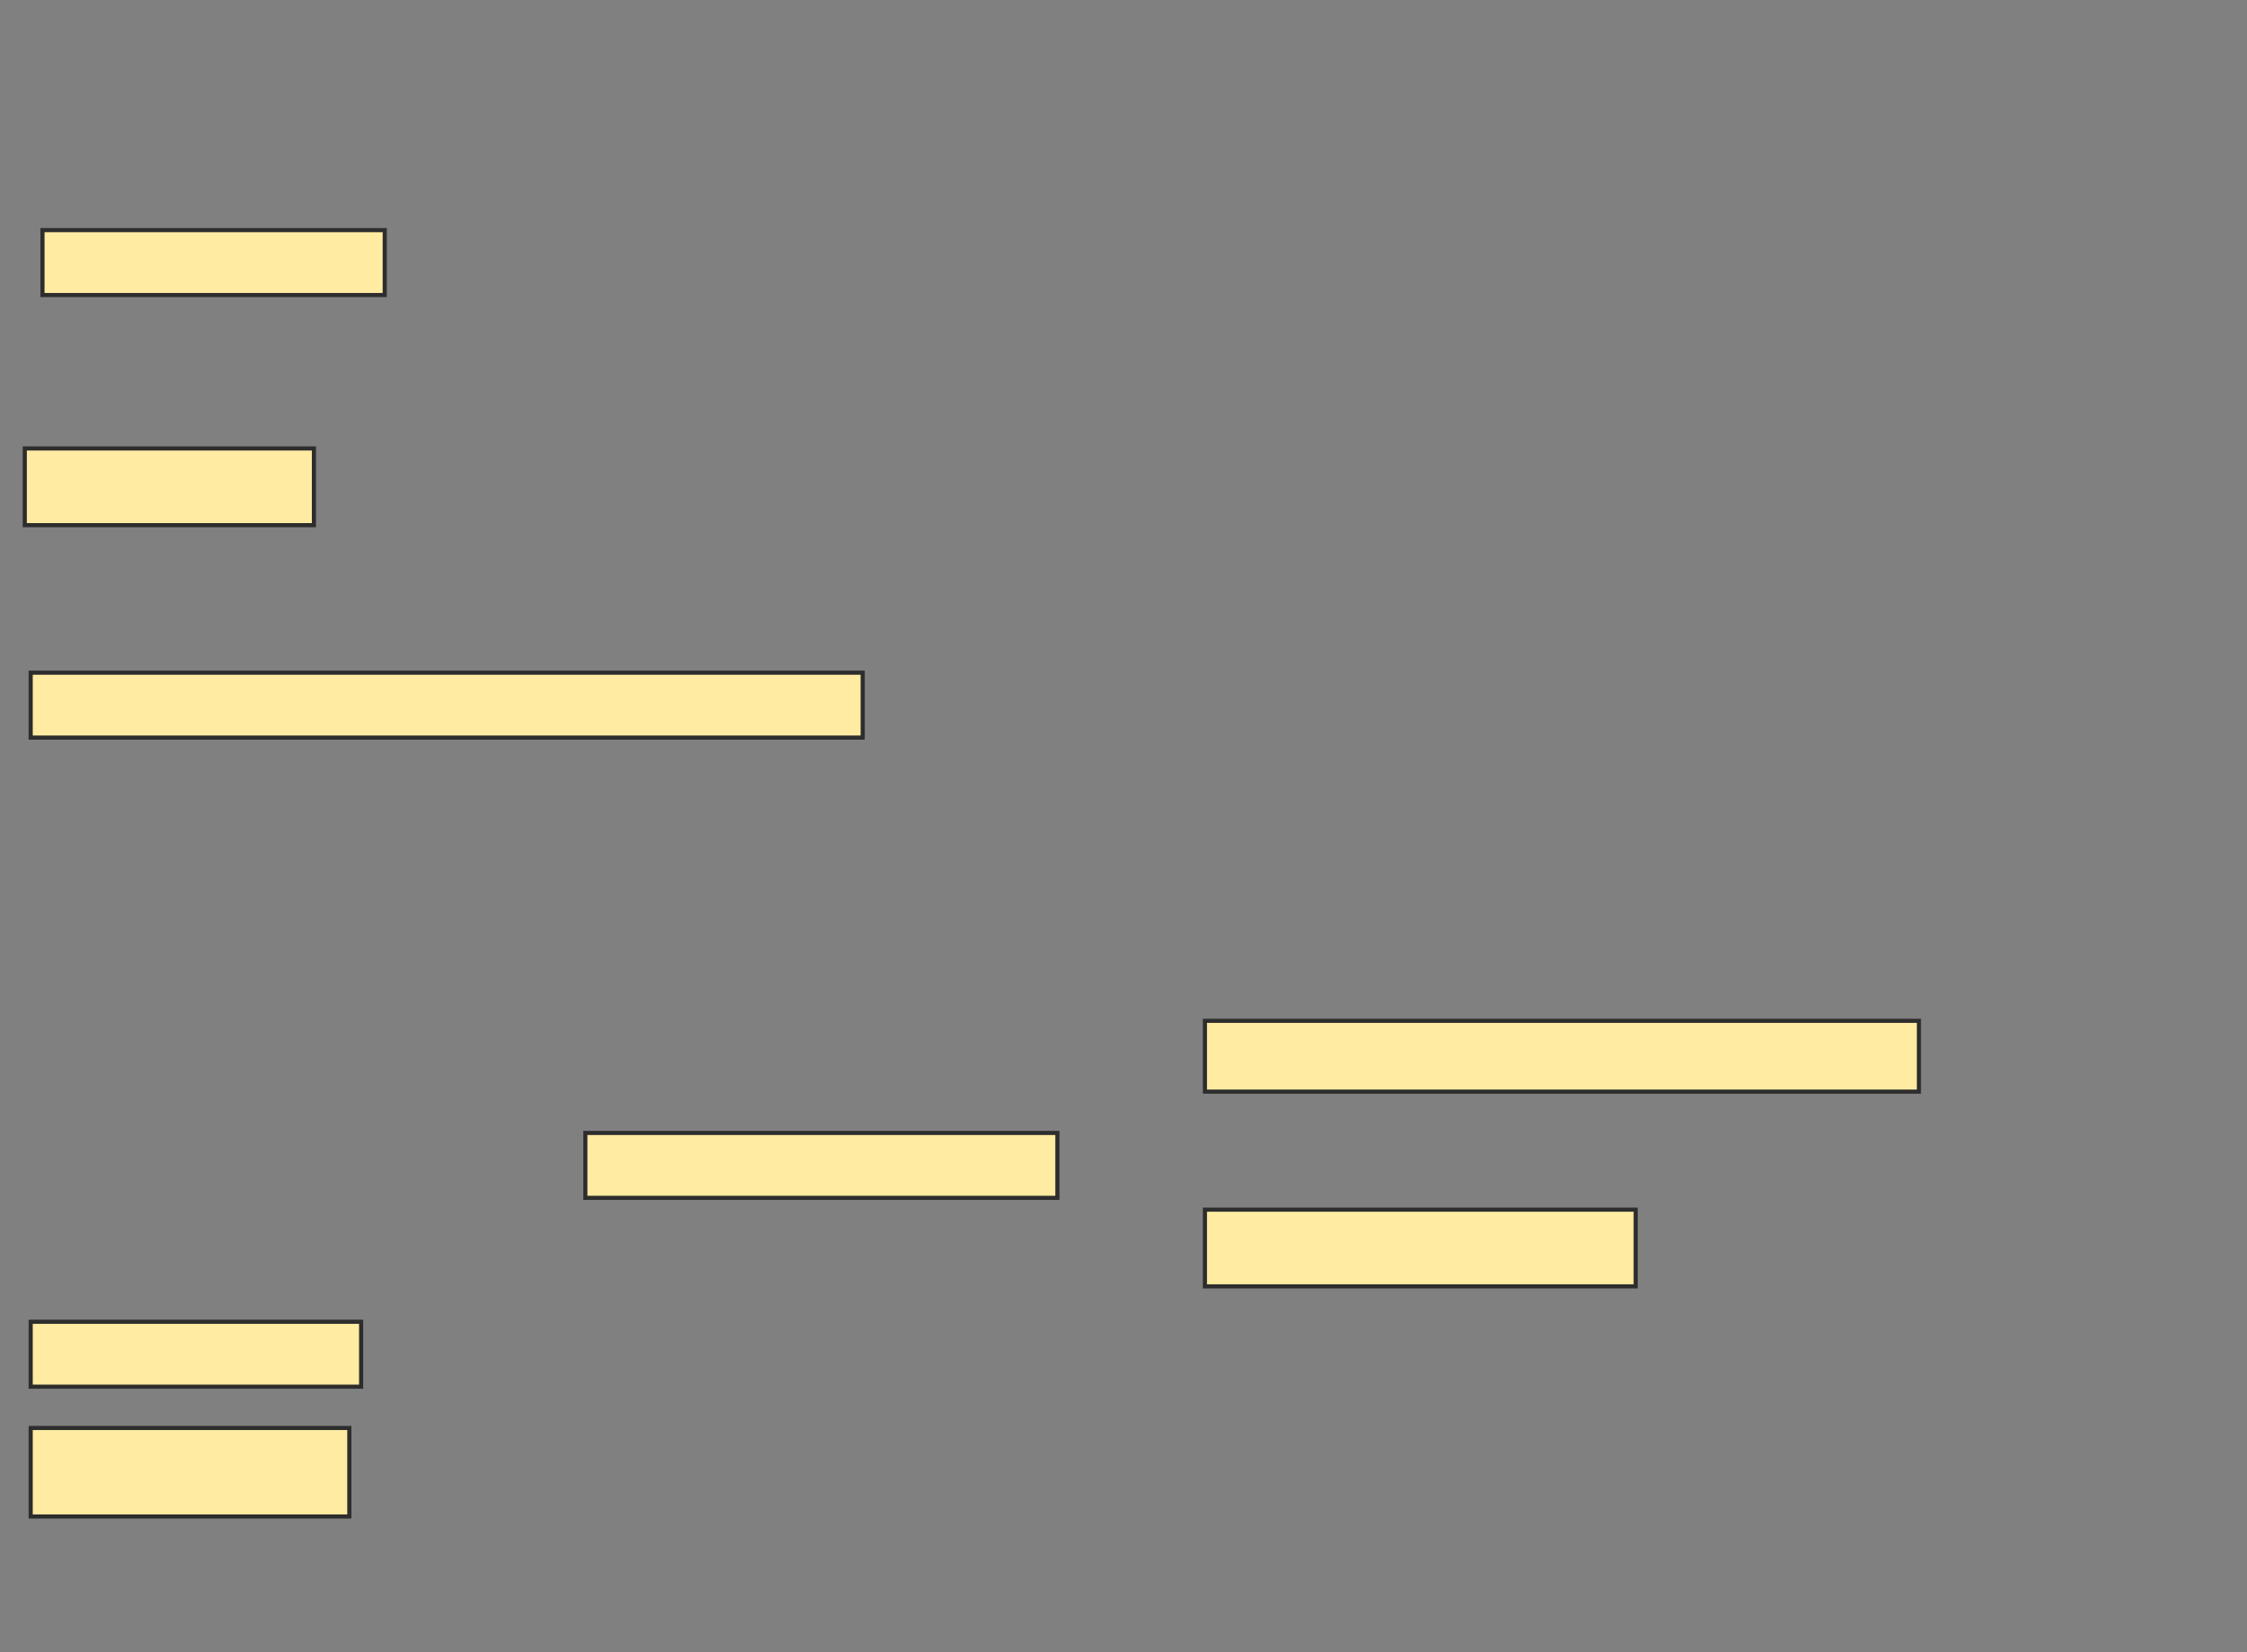 <svg xmlns="http://www.w3.org/2000/svg" width="544" height="400">
 <rect width="100%" height="100%" fill="#808080" stroke="none"/>
 <!-- Created with Image Occlusion Enhanced -->
 <g>
  <title>Labels</title>
 </g>
 <g>
  <title>Masks</title>
  <rect id="03791cb7204e4f509d9d8cd1c1fff181-ao-1" height="21.429" width="77.143" y="345.714" x="7.429" stroke="#2D2D2D" fill="#FFEBA2"/>
  <rect id="03791cb7204e4f509d9d8cd1c1fff181-ao-2" height="18.571" width="70" y="108.571" x="6" stroke="#2D2D2D" fill="#FFEBA2"/>
  <rect id="03791cb7204e4f509d9d8cd1c1fff181-ao-3" height="15.714" width="82.857" y="55.714" x="10.286" stroke="#2D2D2D" fill="#FFEBA2"/>
  <rect id="03791cb7204e4f509d9d8cd1c1fff181-ao-4" height="15.714" width="201.429" y="162.857" x="7.429" stroke="#2D2D2D" fill="#FFEBA2"/>
  <rect id="03791cb7204e4f509d9d8cd1c1fff181-ao-5" height="15.714" width="114.286" y="274.286" x="141.714" stroke="#2D2D2D" fill="#FFEBA2"/>
  <rect id="03791cb7204e4f509d9d8cd1c1fff181-ao-6" height="18.571" width="104.286" y="292.857" x="291.714" stroke="#2D2D2D" fill="#FFEBA2"/>
  
  <rect id="03791cb7204e4f509d9d8cd1c1fff181-ao-8" height="15.714" width="80" y="320" x="7.429" stroke="#2D2D2D" fill="#FFEBA2"/>
  <rect id="03791cb7204e4f509d9d8cd1c1fff181-ao-9" height="17.143" width="172.857" y="247.143" x="291.714" stroke="#2D2D2D" fill="#FFEBA2"/>
 </g>
</svg>